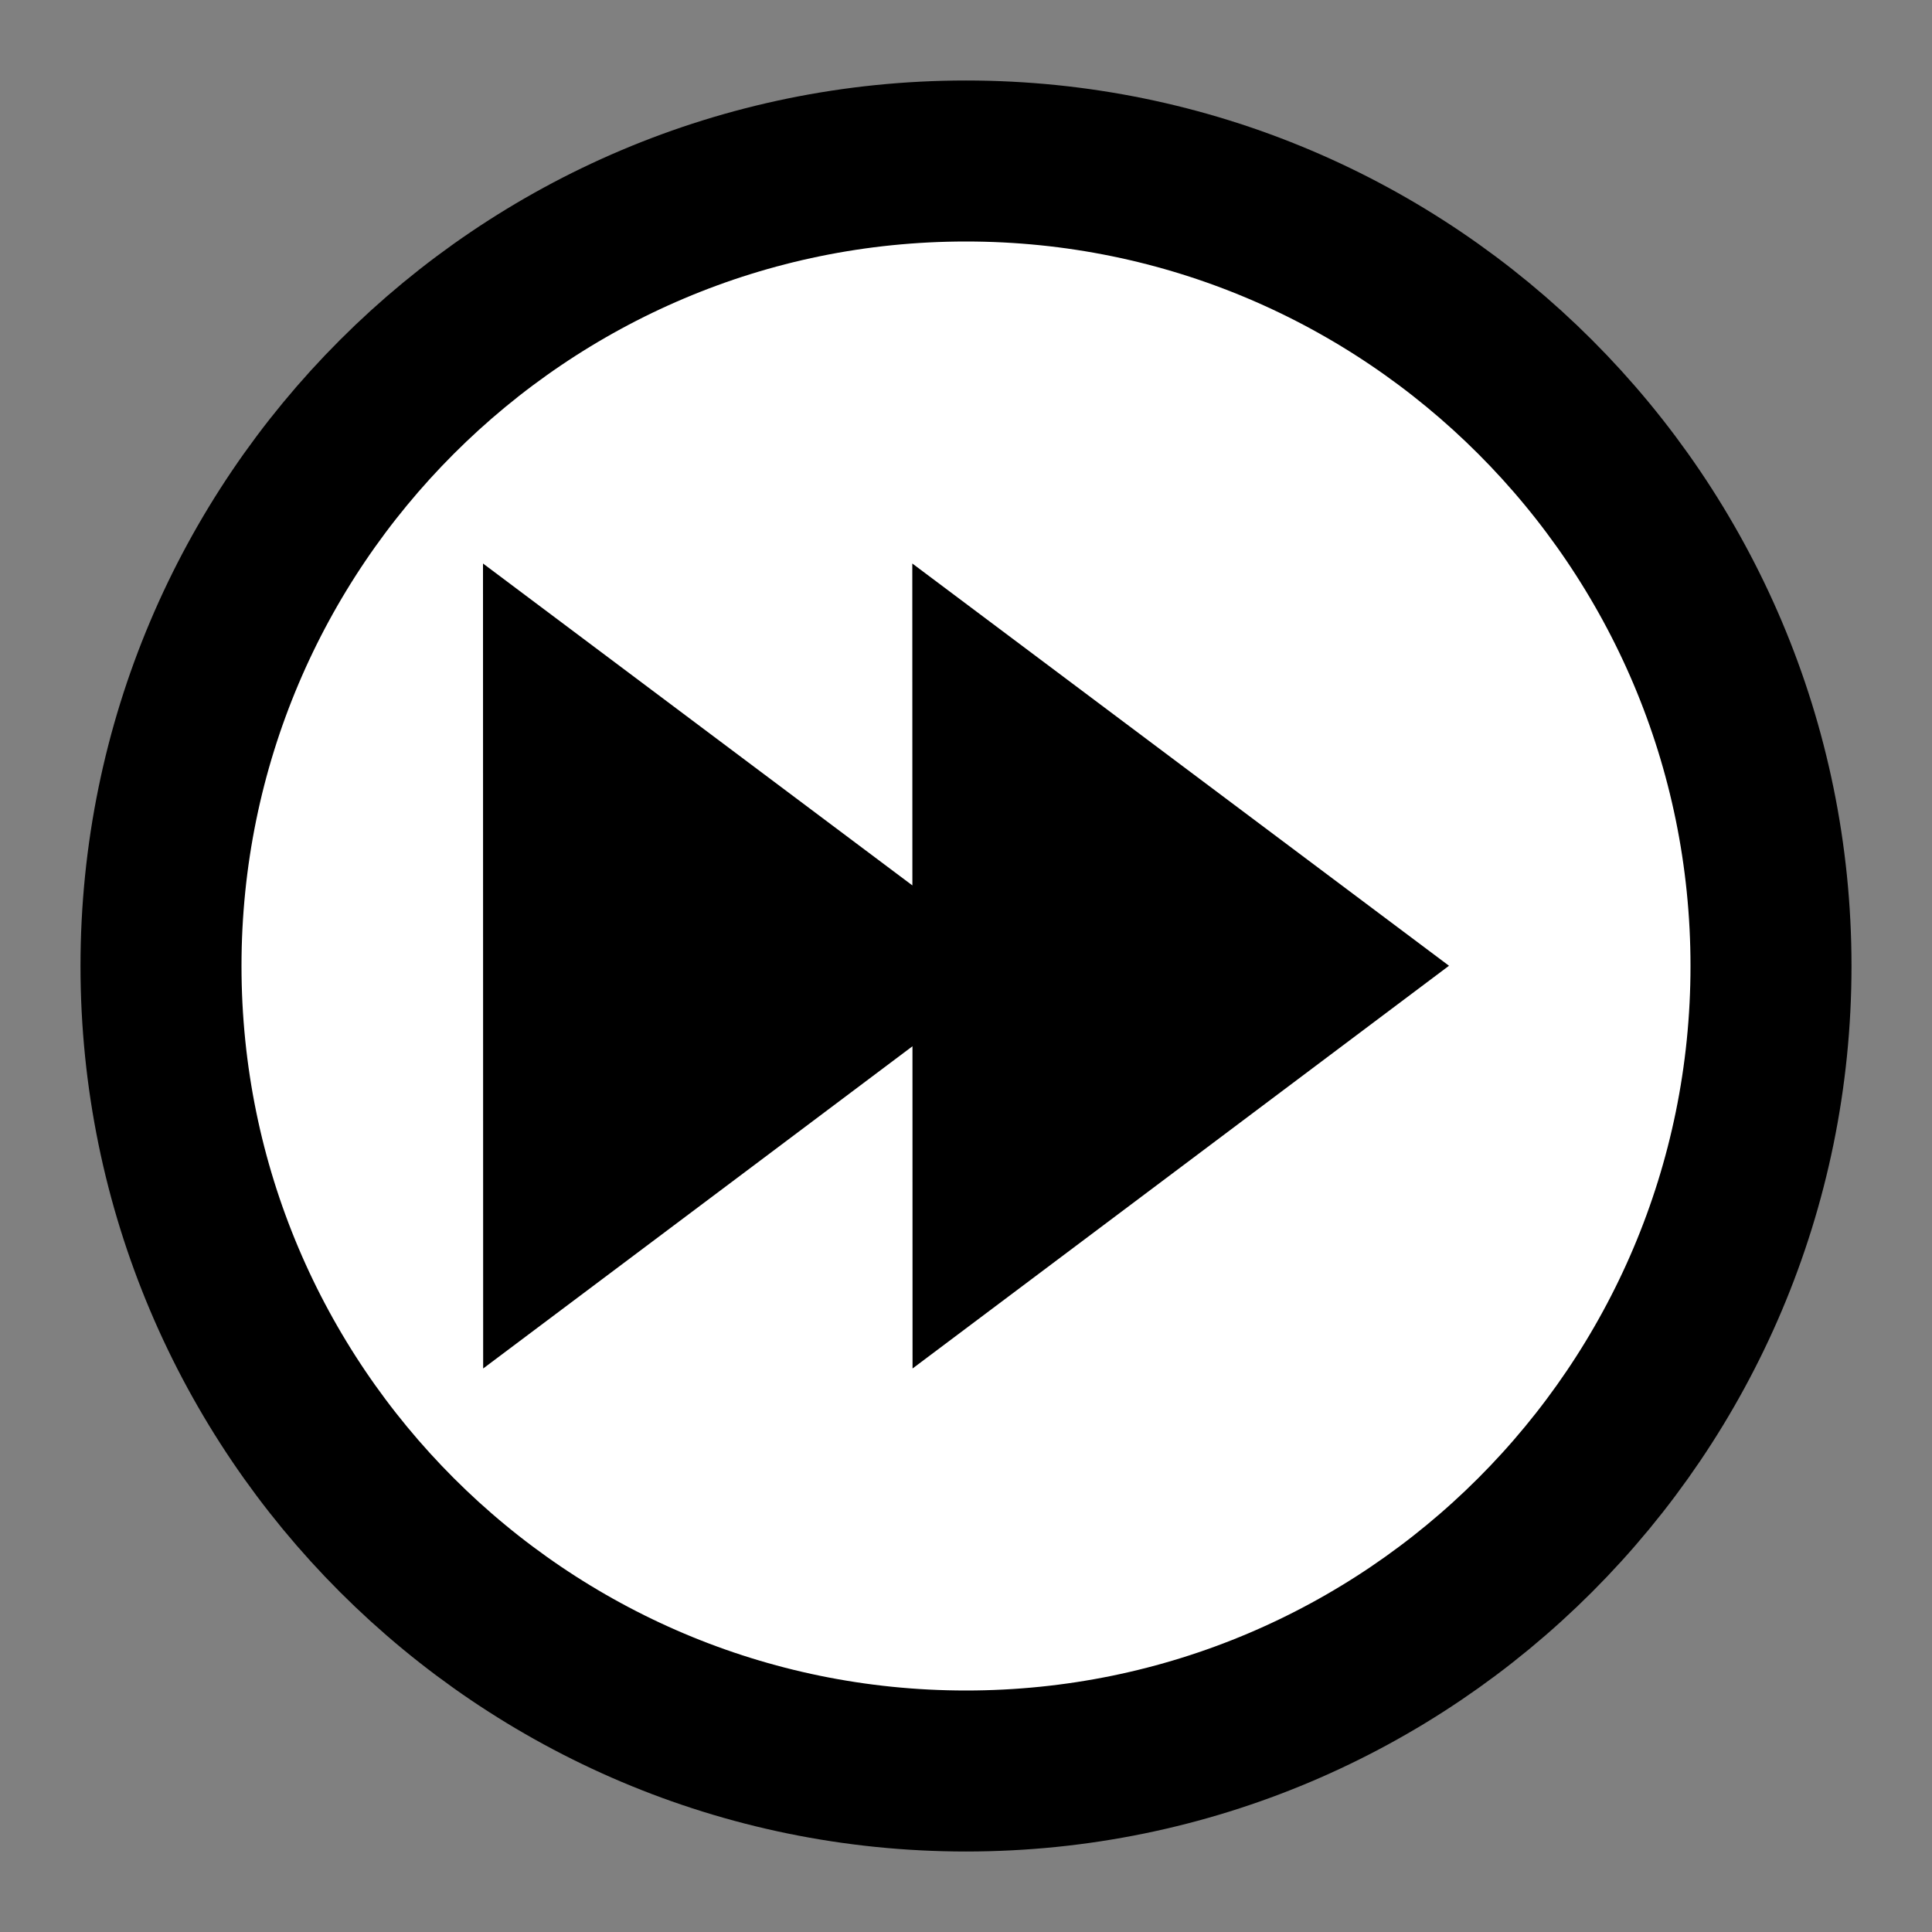 <?xml version="1.0" standalone="no"?><!-- Generator: Gravit.io --><svg xmlns="http://www.w3.org/2000/svg" xmlns:xlink="http://www.w3.org/1999/xlink" style="isolation:isolate" viewBox="0 0 24 24" width="24" height="24"><rect x="0" y="0" width="24" height="24" fill="#808080" stroke="none"/><defs><clipPath id="_clipPath_swwVBITcIN468Dgvm89VPQX0f56m1zFO"><rect width="24" height="24"/></clipPath></defs><g clip-path="url(#_clipPath_swwVBITcIN468Dgvm89VPQX0f56m1zFO)"><path d=" M 2 12 C 2 6.481 6.481 2 12 2 C 17.519 2 22 6.481 22 12 C 22 17.519 17.519 22 12 22 C 6.481 22 2 17.519 2 12 Z " fill="rgb(255,255,255)" vector-effect="non-scaling-stroke" stroke-width="2" stroke="rgb(0,0,0)" stroke-linejoin="miter" stroke-linecap="square" stroke-miterlimit="3"/><path d=" M 11.335 12.997 L 11.336 17 L 14.668 14.499 L 18 11.997 L 14.667 9.499 L 11.333 7 L 11.334 10.999 L 9.333 9.499 L 6 7 L 6.001 12 L 6.002 17 L 9.335 14.499 L 11.335 12.997 Z " fill="rgb(0,0,0)"/></g></svg>